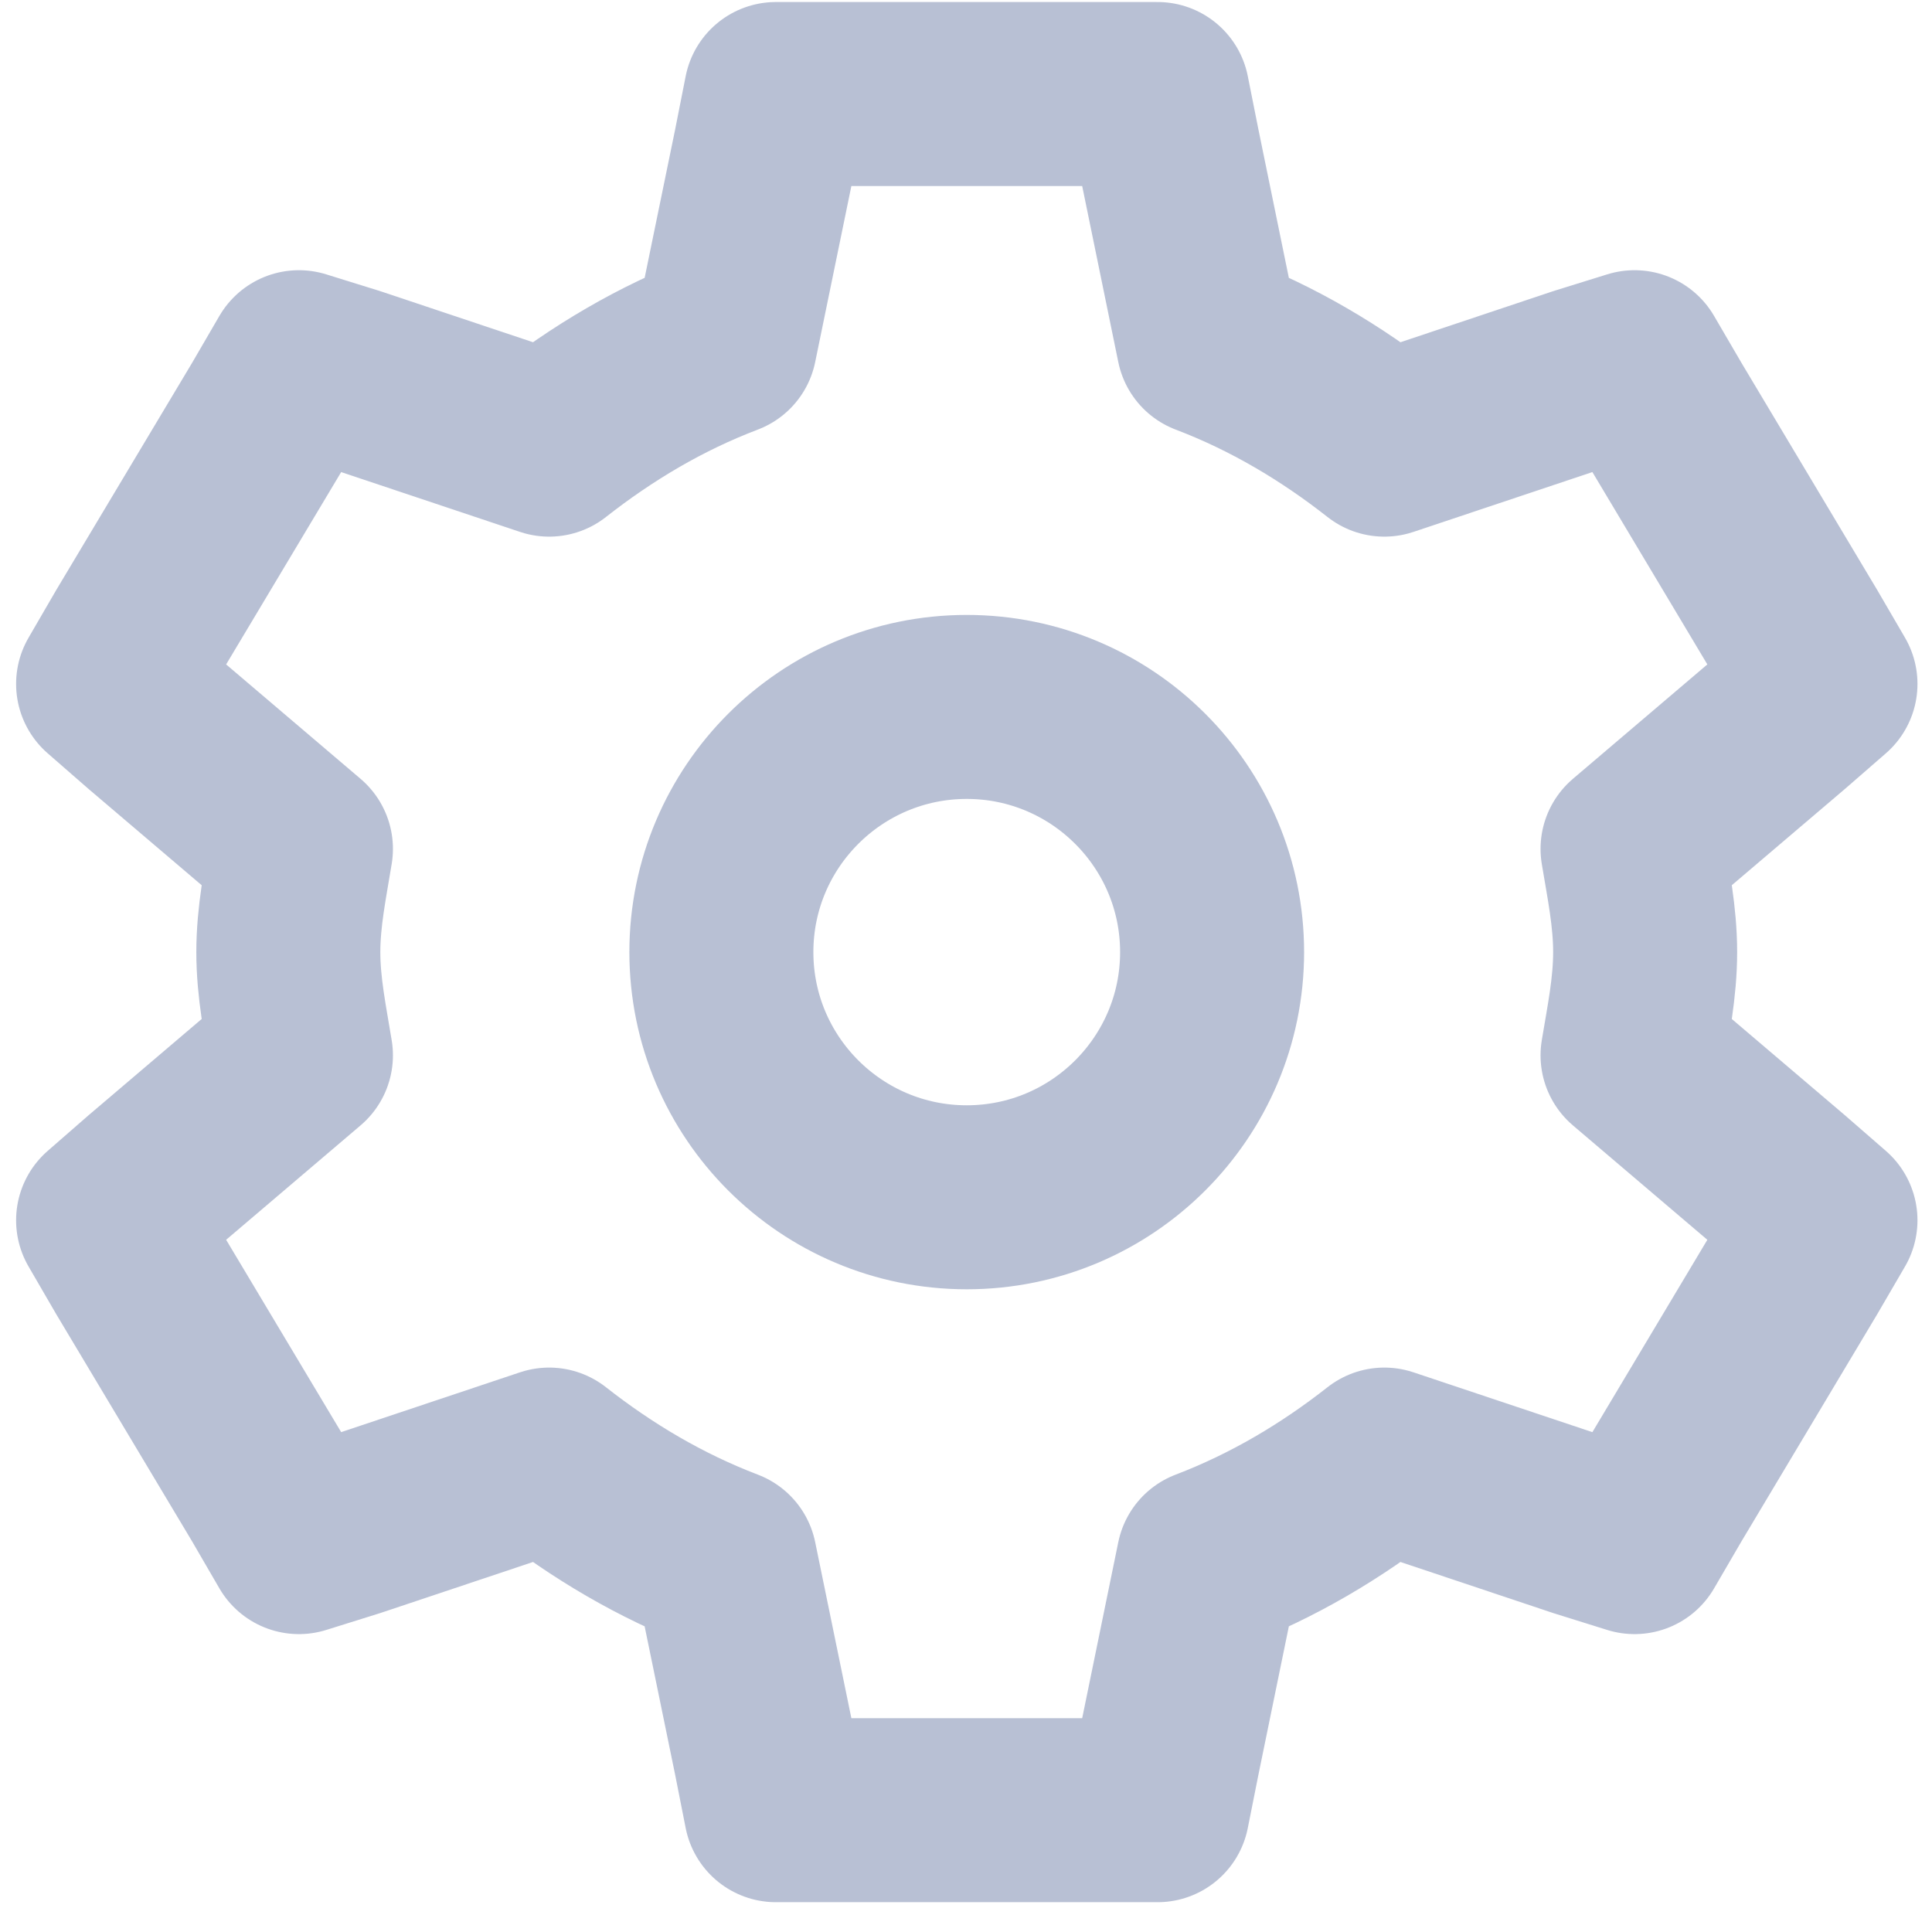 <svg width="21" height="21" viewBox="0 0 21 21" fill="none" xmlns="http://www.w3.org/2000/svg">
<g id="cog">
<g id="Vector">
<path fill-rule="evenodd" clip-rule="evenodd" d="M8.434 1.022L8.319 1.604L7.881 3.735C7.179 4.002 6.543 4.382 5.969 4.833L3.825 4.116L3.249 3.937L2.95 4.451L1.474 6.919L1.175 7.434L1.613 7.816L3.271 9.227C3.211 9.596 3.134 9.961 3.134 10.349C3.134 10.737 3.211 11.102 3.271 11.471L1.613 12.882L1.175 13.264L1.474 13.779L2.95 16.247L3.249 16.762L3.825 16.582L5.969 15.865C6.543 16.316 7.179 16.695 7.881 16.963L8.319 19.094L8.434 19.676H12.582L12.698 19.094L13.135 16.963C13.837 16.695 14.473 16.316 15.047 15.865L17.191 16.582L17.767 16.762L18.067 16.247L19.542 13.779L19.842 13.264L19.403 12.882L17.745 11.471C17.806 11.102 17.882 10.737 17.882 10.349C17.882 9.961 17.806 9.596 17.745 9.227L19.403 7.816L19.842 7.434L19.542 6.919L18.067 4.451L17.767 3.937L17.191 4.116L15.047 4.833C14.473 4.382 13.837 4.002 13.135 3.735L12.698 1.604L12.582 1.022H8.434Z" stroke="#8996B8" stroke-opacity="0.6" stroke-width="2" stroke-linecap="square" stroke-linejoin="round"/>
<path fill-rule="evenodd" clip-rule="evenodd" d="M13.175 10.349C13.175 11.82 11.98 13.014 10.508 13.014C9.036 13.014 7.841 11.82 7.841 10.349C7.841 8.878 9.036 7.684 10.508 7.684C11.98 7.684 13.175 8.878 13.175 10.349Z" stroke="#8996B8" stroke-opacity="0.6" stroke-width="2" stroke-linecap="square" stroke-linejoin="round"/>
</g>
</g>
</svg>
